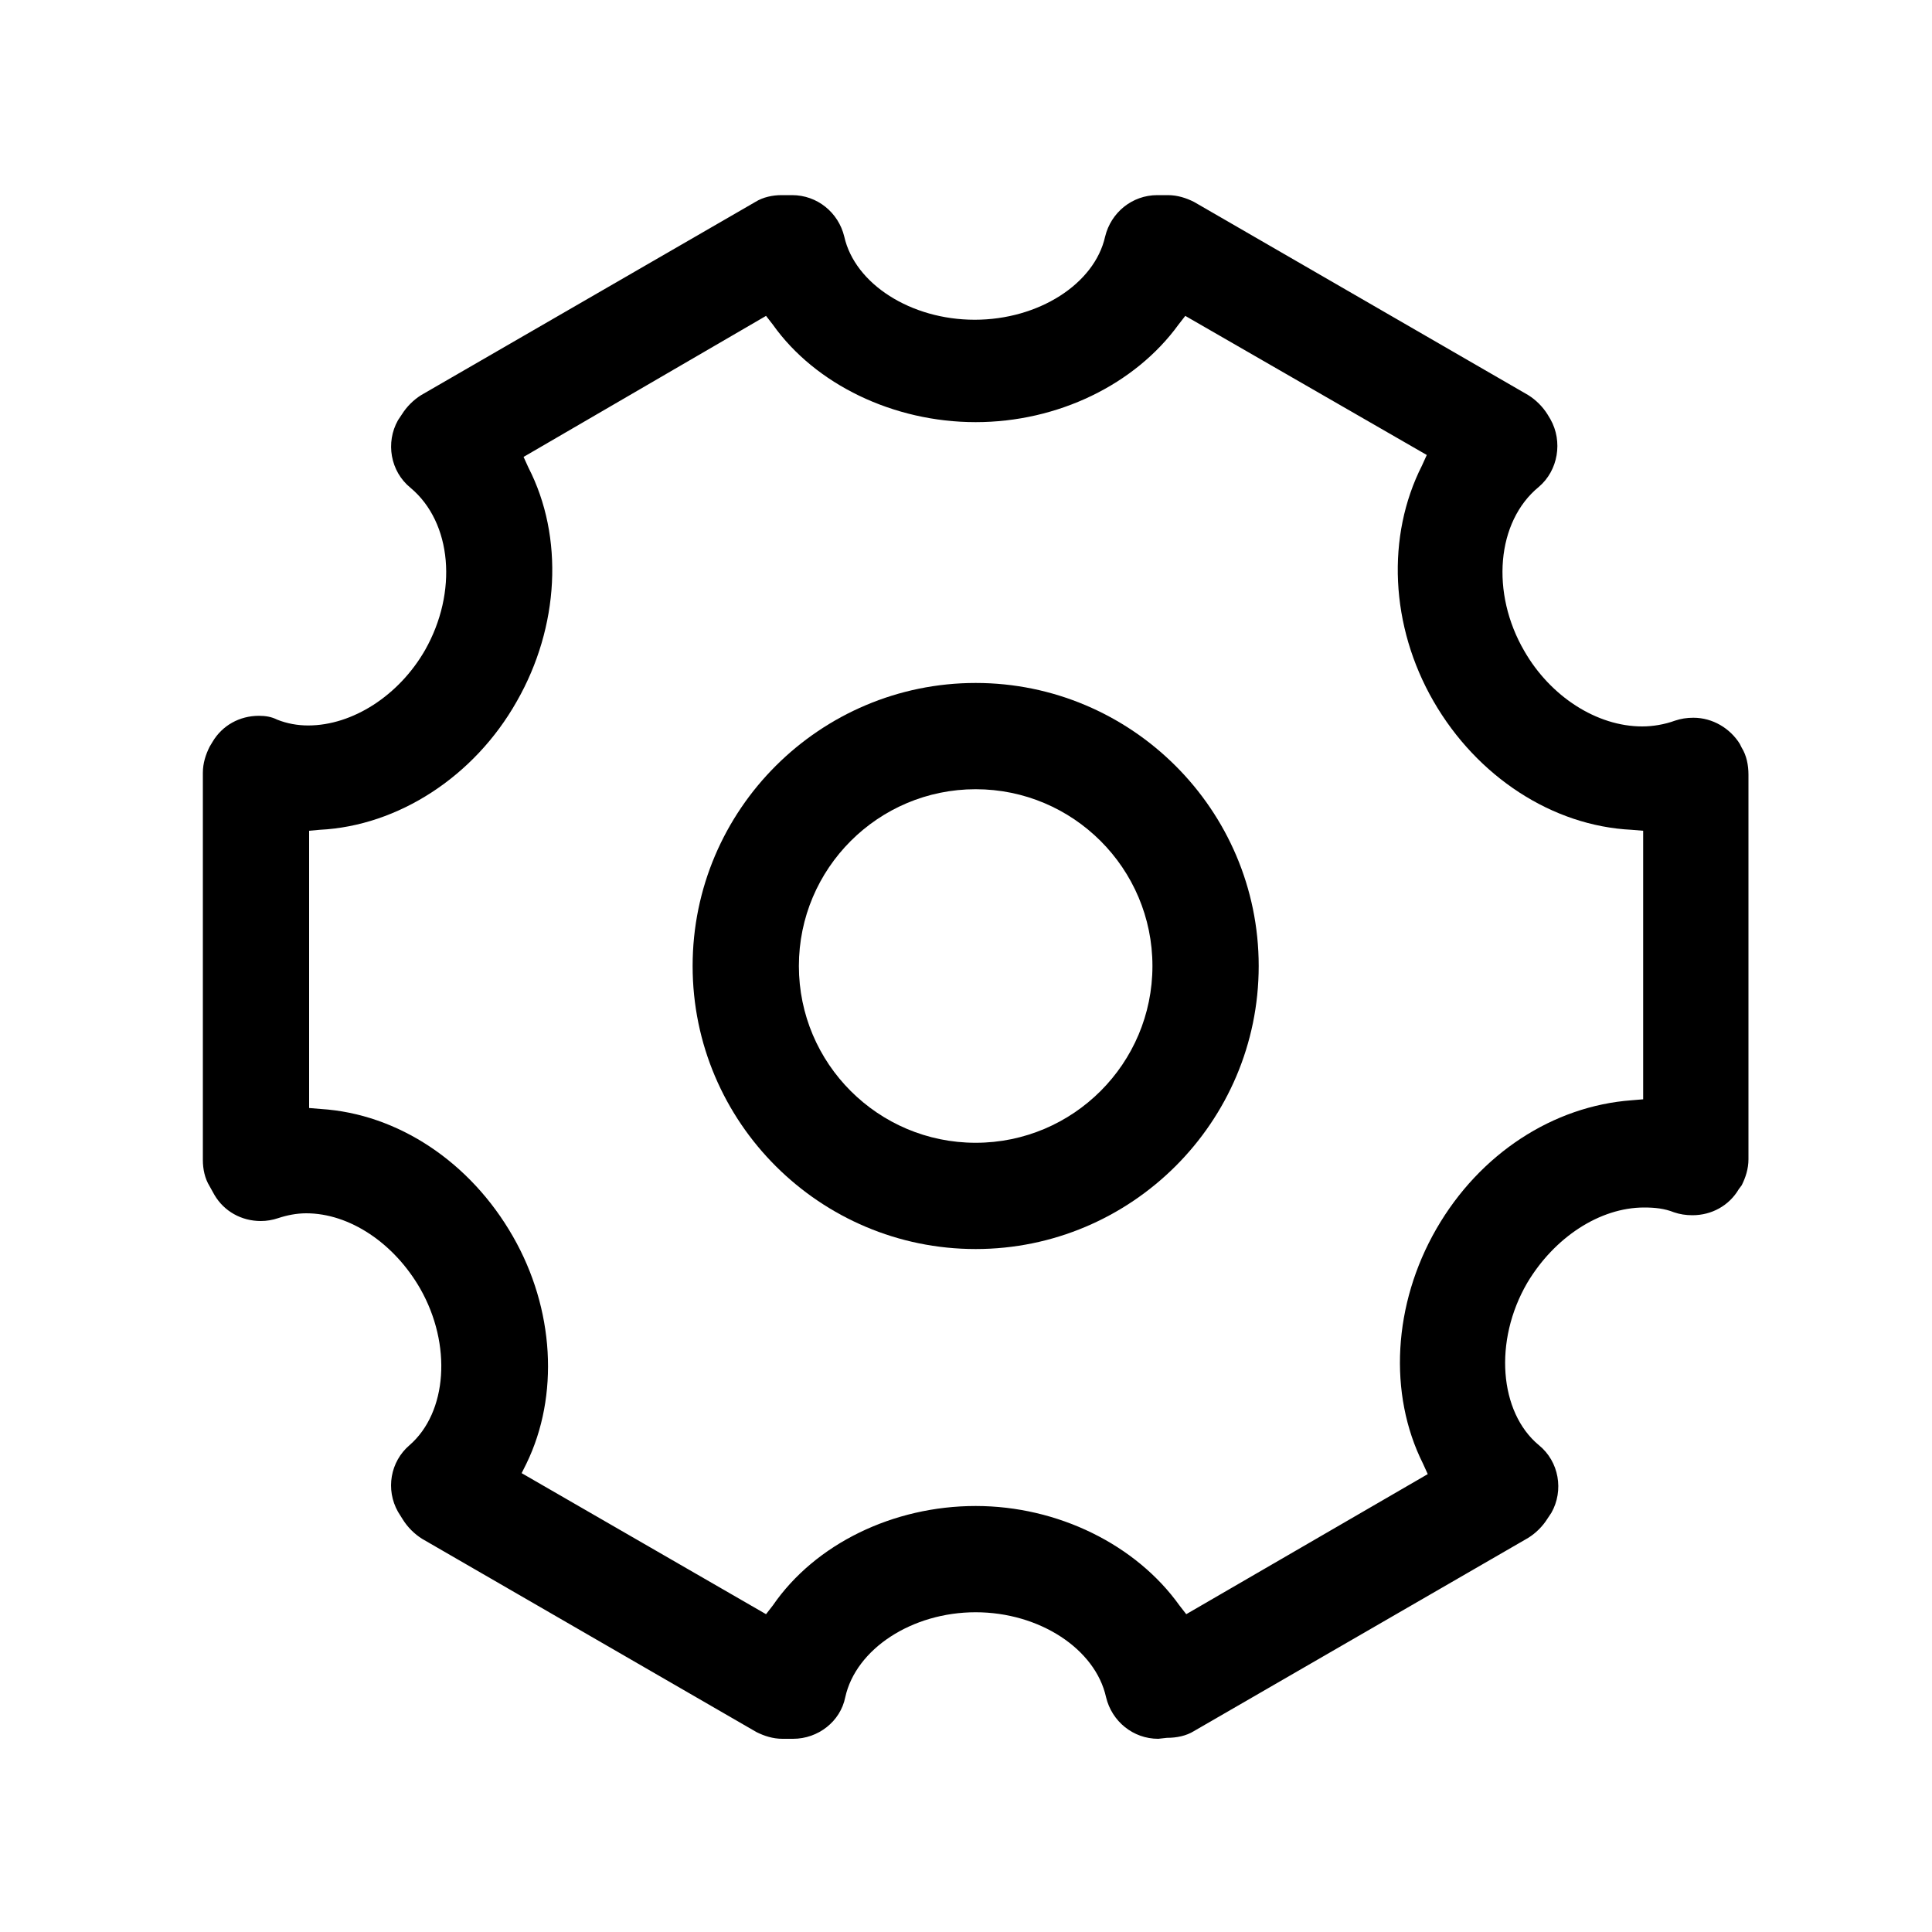 <svg t="1712712572087" class="icon" viewBox="0 0 1024 1024" version="1.1" xmlns="http://www.w3.org/2000/svg" p-id="6458" width="200" height="200"><path d="M517.12 662.016c-82.432 0-150.016-67.072-150.016-150.016S434.688 361.984 517.12 361.984s150.016 67.072 150.016 150.016-67.584 150.016-150.016 150.016z m0-243.712c-51.712 0-93.696 41.984-93.696 93.696s41.984 93.696 93.696 93.696 93.696-41.984 93.696-93.696c0-51.712-41.984-93.696-93.696-93.696z" p-id="6459"></path><path d="M613.888 921.6c-13.312 0-24.576-9.216-27.648-22.016-5.632-25.6-35.328-45.056-69.12-45.056s-63.488 19.456-69.12 45.056c-2.56 12.8-14.336 22.016-27.648 22.016H414.72c-5.12 0-9.728-1.536-13.824-3.584l-177.152-102.4c-4.096-2.56-7.68-6.144-10.24-10.24l-2.56-4.096c-6.656-11.776-4.096-26.624 6.144-35.328 19.968-17.408 22.528-53.248 5.632-82.944-13.824-24.064-37.376-39.936-60.416-39.936-5.12 0-10.24 1.024-14.848 2.56-3.072 1.024-6.144 1.536-9.216 1.536-10.24 0-19.456-5.12-24.576-13.824l-2.56-4.608c-2.56-4.096-3.584-9.216-3.584-13.824V409.6c0-5.12 1.536-9.728 3.584-13.824l1.536-2.56c5.12-8.704 14.336-13.824 24.576-13.824 3.584 0 6.656 0.512 9.728 2.048 5.12 2.048 10.752 3.072 16.384 3.072 23.552 0 48.128-15.872 61.952-39.936 17.408-30.72 14.336-67.584-7.68-86.016-10.752-8.704-13.312-24.064-6.656-35.84l2.048-3.072c2.56-4.096 6.144-7.68 10.24-10.24l177.152-102.4c4.096-2.56 9.216-3.584 13.824-3.584H419.84c13.312 0 24.576 9.216 27.648 22.016 5.632 25.088 35.328 44.032 69.12 44.032s63.488-18.944 69.12-44.032c3.072-12.8 14.336-22.016 27.648-22.016h5.632c5.12 0 9.728 1.536 13.824 3.584l177.152 102.4c4.096 2.56 7.68 6.144 10.24 10.24l1.536 2.56c6.656 11.776 4.096 27.136-6.144 35.84-22.528 18.432-25.6 56.32-7.68 87.04 13.824 24.064 38.4 39.936 62.464 39.936 5.632 0 11.776-1.024 17.408-3.072 3.072-1.024 6.144-1.536 9.728-1.536 10.24 0 19.456 5.632 24.576 13.824l1.024 2.048c2.56 4.096 3.584 9.216 3.584 14.336V614.4c0 5.12-1.536 9.728-3.584 13.824l-1.536 2.048c-5.12 8.704-14.336 13.824-24.576 13.824-3.584 0-6.656-0.512-9.728-1.536-5.12-2.048-10.24-2.56-15.872-2.56-23.552 0-47.616 15.872-61.952 39.936-17.92 30.72-14.848 68.608 6.144 86.016 10.752 8.704 13.312 24.064 6.656 35.84l-2.048 3.072c-2.56 4.096-6.144 7.68-10.24 10.24l-177.152 102.4c-4.096 2.56-9.216 3.584-14.336 3.584l-4.608 0.512zM517.12 798.208c43.52 0 84.992 20.48 108.032 52.736l3.584 4.608 128-74.24-2.56-5.632c-18.432-36.864-15.872-84.48 7.168-124.416 23.04-39.936 61.952-65.024 103.424-68.096l6.144-0.512V440.32l-6.144-0.512c-41.984-2.048-81.92-28.16-104.96-68.096-23.04-39.936-25.088-87.552-6.144-124.928l2.56-5.632-128-73.728-3.584 4.608c-23.04 31.744-64 51.712-107.52 51.712s-84.992-19.968-107.52-51.712l-3.584-4.608-128.512 74.752 2.56 5.632c18.944 36.864 16.384 84.48-6.144 123.904-22.528 39.936-62.976 66.048-104.448 68.096L163.84 440.32v146.944l6.144 0.512c40.96 2.56 79.36 28.16 101.888 67.584 22.016 38.4 24.576 84.48 7.168 120.32l-2.56 5.12 129.536 74.752 3.584-4.608c22.528-32.768 64-52.736 107.52-52.736z" p-id="6460"></path></svg>
